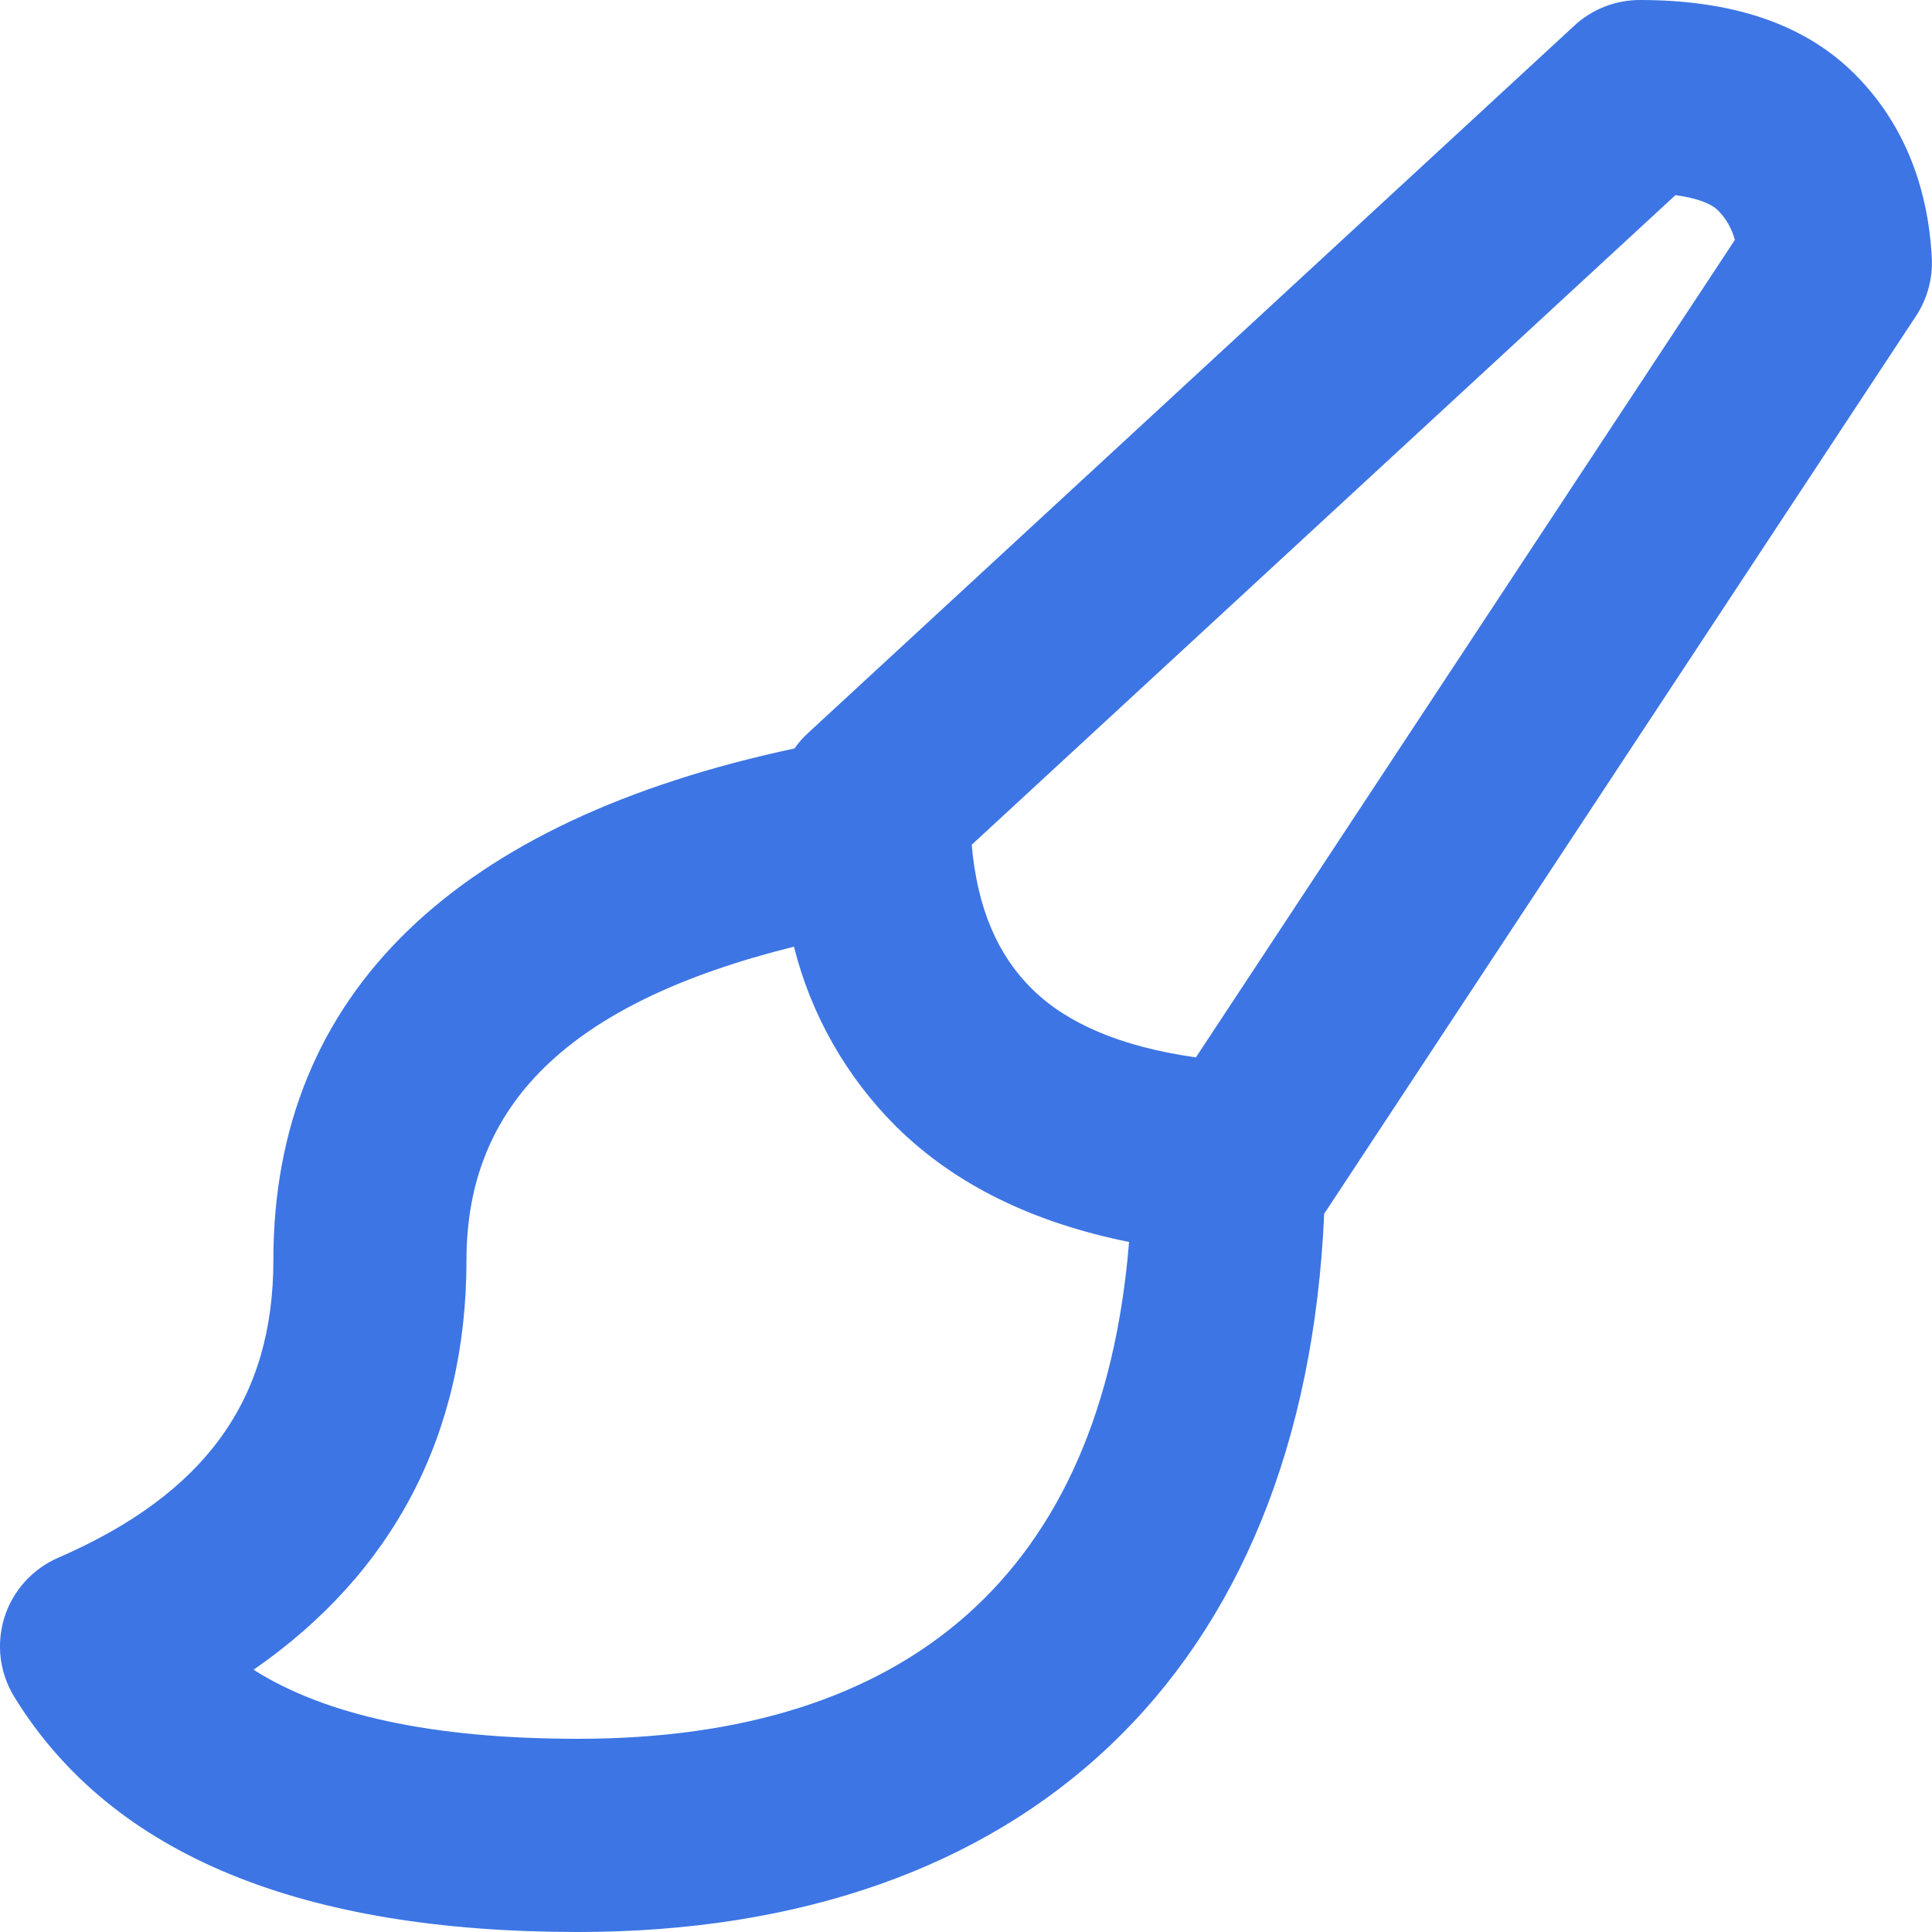<svg width="20" height="20" viewBox="0 0 20 20" fill="none" xmlns="http://www.w3.org/2000/svg">
<path fill-rule="evenodd" clip-rule="evenodd" d="M11.688 12.857C10.698 12.657 9.891 12.267 9.282 11.667C8.764 11.153 8.396 10.507 8.219 9.8C5.869 10.384 4.829 11.45 4.829 13.044C4.829 14.848 4.07 16.284 2.625 17.285C3.359 17.752 4.465 18 5.984 18C9.394 18 11.409 16.29 11.688 12.857H11.688ZM13.708 12.562C13.499 17.333 10.579 20 5.984 20C3.151 20 1.165 19.22 0.148 17.566C0.073 17.444 0.025 17.307 0.007 17.165C-0.01 17.023 0.003 16.879 0.046 16.742C0.089 16.606 0.161 16.48 0.257 16.374C0.353 16.268 0.47 16.183 0.602 16.126C2.135 15.46 2.83 14.478 2.83 13.044C2.83 10.274 4.736 8.492 8.225 7.748C8.265 7.69 8.312 7.636 8.365 7.588L16.297 0.266C16.481 0.095 16.723 0 16.975 0C17.907 0 18.659 0.233 19.188 0.755C19.69 1.25 19.958 1.906 19.998 2.67C20.009 2.883 19.951 3.094 19.834 3.272L13.717 12.551C13.714 12.555 13.711 12.558 13.709 12.562H13.708ZM17.342 2.022L10.059 8.745C10.117 9.404 10.329 9.89 10.686 10.24C11.045 10.594 11.602 10.836 12.38 10.946L17.959 2.484C17.929 2.368 17.869 2.263 17.785 2.178C17.715 2.109 17.573 2.051 17.343 2.02L17.342 2.022Z" fill="#3D75E4"/>
</svg>
